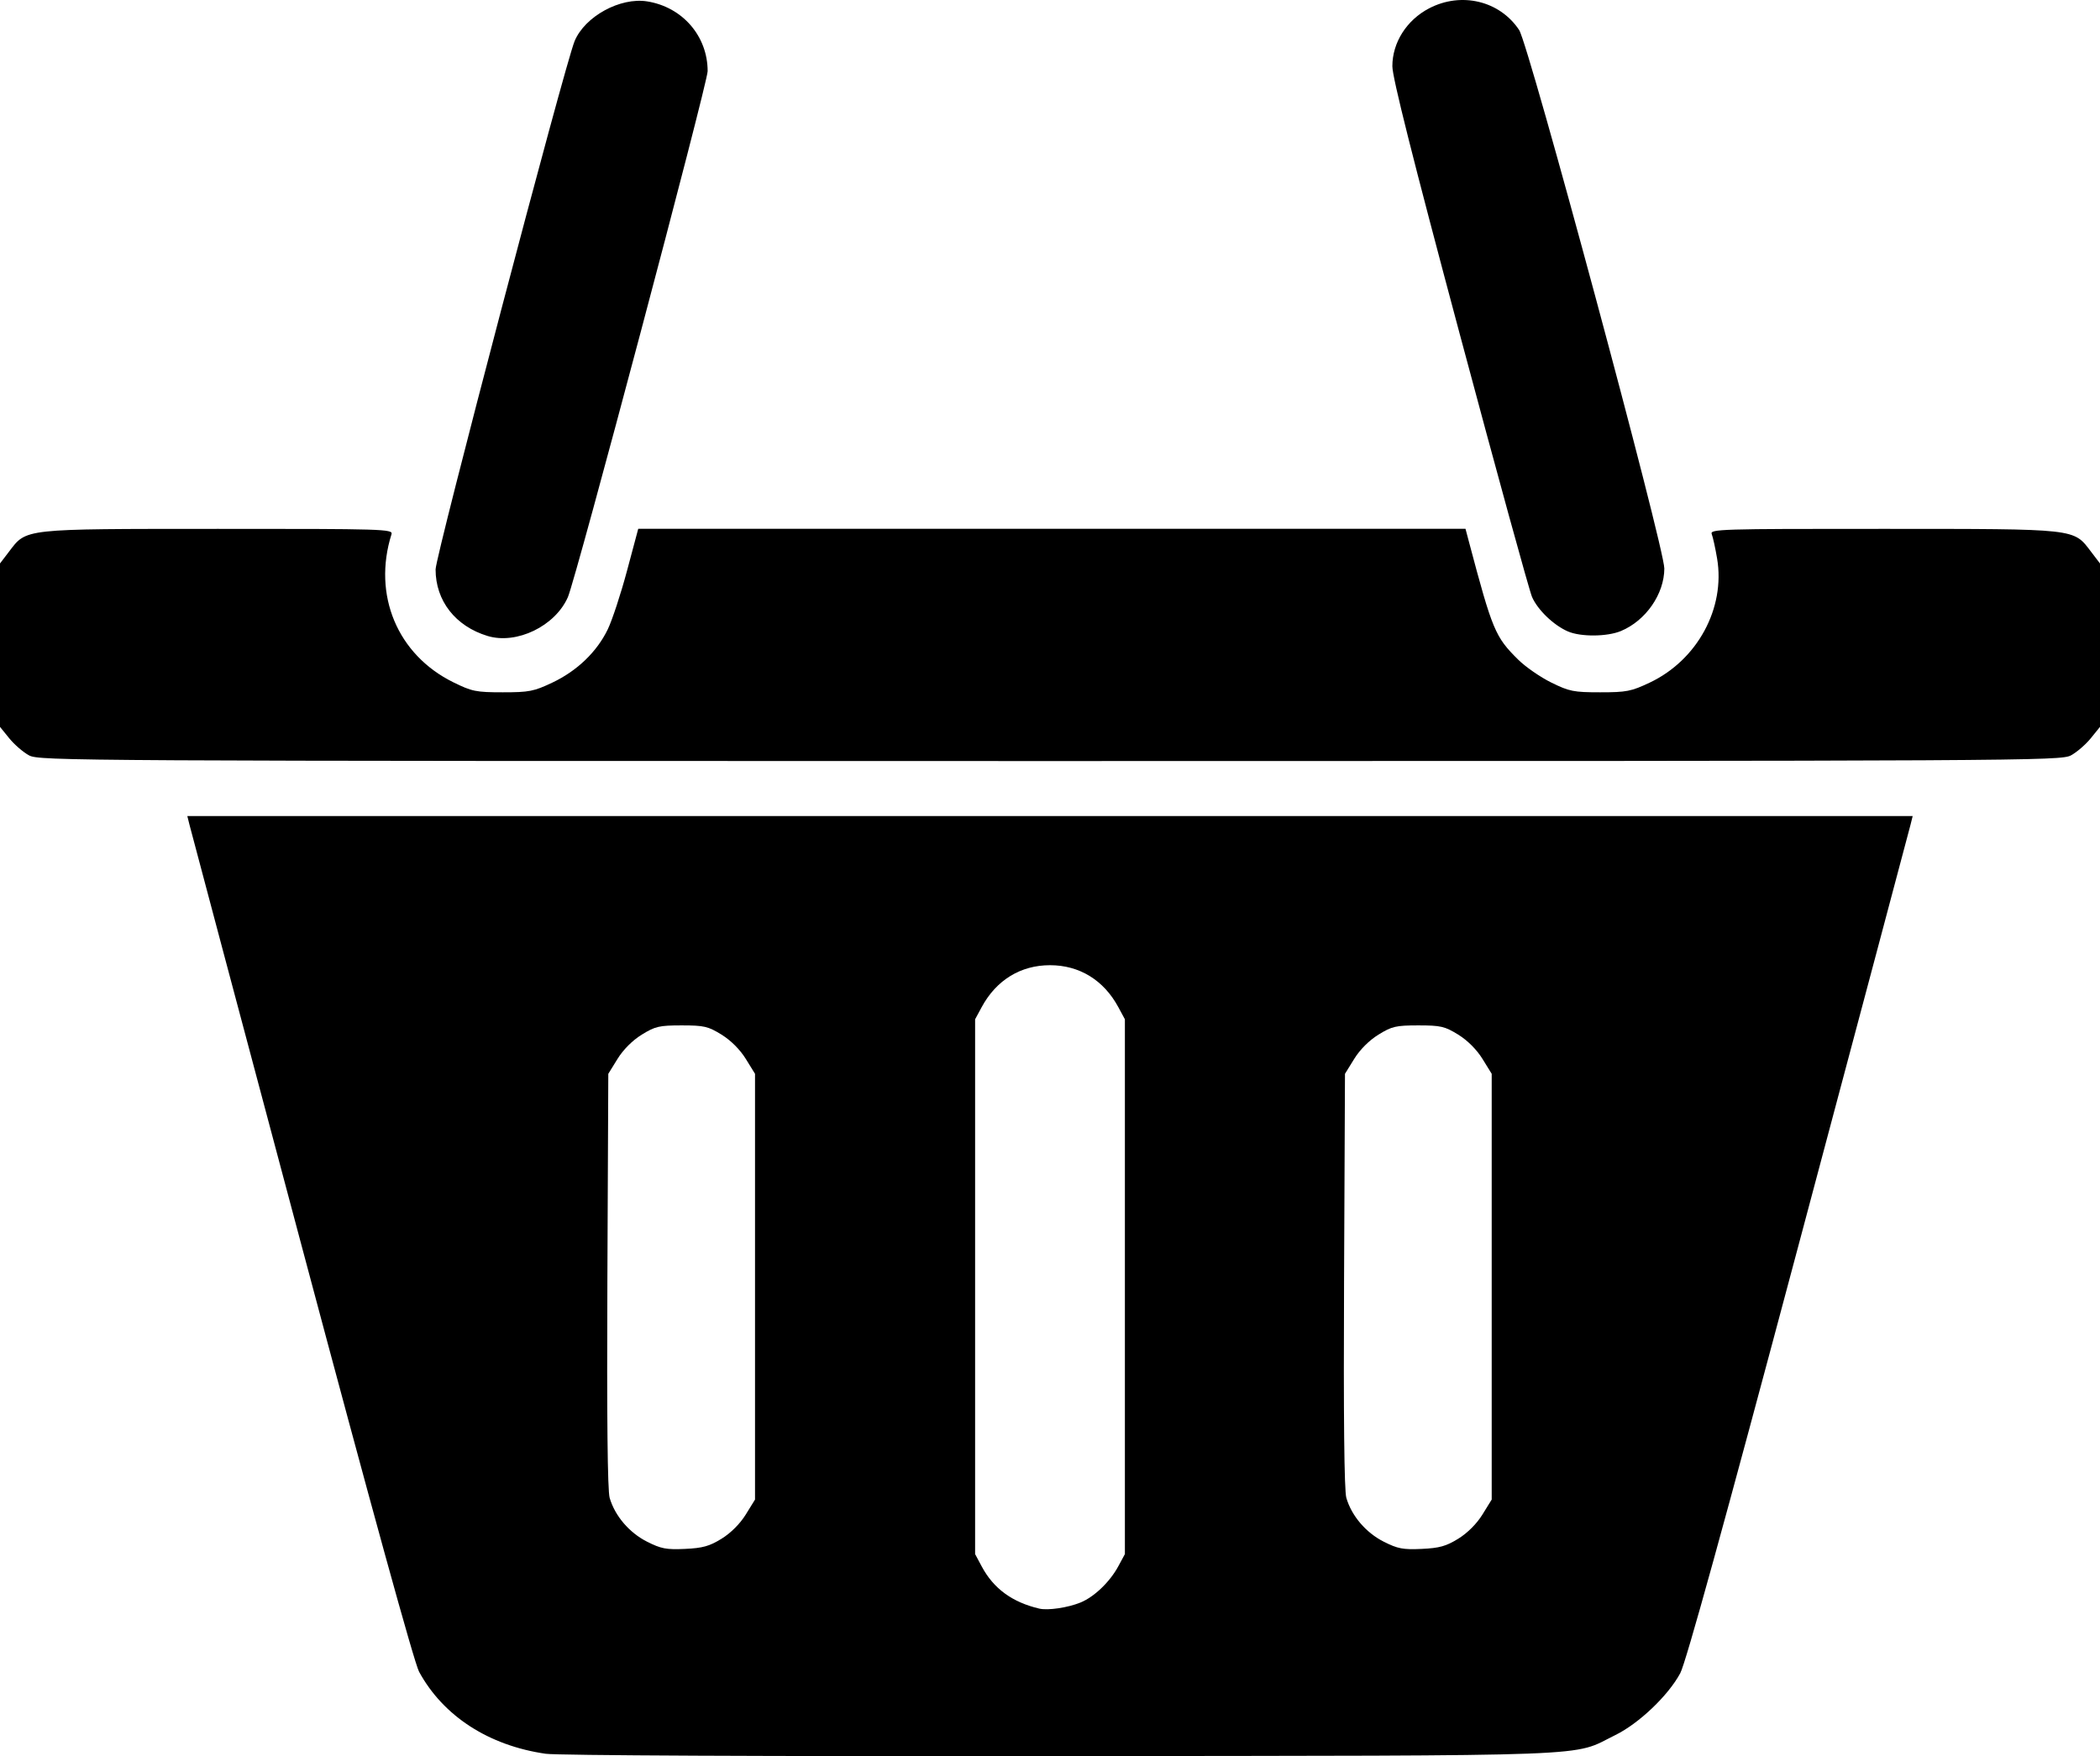<?xml version="1.0" encoding="UTF-8" standalone="no"?>
<!-- Created with Inkscape (http://www.inkscape.org/) -->

<svg
   xmlns:dc="http://purl.org/dc/elements/1.1/"
   xmlns:cc="http://creativecommons.org/ns#"
   xmlns:rdf="http://www.w3.org/1999/02/22-rdf-syntax-ns#"
   xmlns:svg="http://www.w3.org/2000/svg"
   xmlns="http://www.w3.org/2000/svg"
   xmlns:sodipodi="http://sodipodi.sourceforge.net/DTD/sodipodi-0.dtd"
   xmlns:inkscape="http://www.inkscape.org/namespaces/inkscape"
   version="1.1"
   id="svg2"
   width="687"
   height="574.661"
   viewBox="0 0 687 574.661"
   sodipodi:docname="icon-basket.svg"
   inkscape:version="0.92.1 r15371">
  <defs
     id="defs6" />
  <sodipodi:namedview
     pagecolor="#ffffff"
     bordercolor="#666666"
     borderopacity="1"
     objecttolerance="10"
     gridtolerance="10"
     guidetolerance="10"
     inkscape:pageopacity="0"
     inkscape:pageshadow="2"
     inkscape:window-width="845"
     inkscape:window-height="480"
     id="namedview4"
     showgrid="false"
     fit-margin-top="0"
     fit-margin-left="0"
     fit-margin-right="0"
     fit-margin-bottom="0"
     inkscape:zoom="0.32777778"
     inkscape:cx="354.31132"
     inkscape:cy="273.26901"
     inkscape:window-x="274"
     inkscape:window-y="116"
     inkscape:window-maximized="0"
     inkscape:current-layer="svg2" />
  <path
     style="fill:#000000"
     d="M 178.507,573.875 C 159.863,571.181 144.993,561.544 137.098,547.04 135.534,544.166 121.475,493.165 98.639,407.523 78.842,333.28 62.339,271.299 61.964,269.786 l -0.681,-2.75 H 343.5 625.717 l -0.681,2.75 c -0.375,1.512 -16.878,63.494 -36.675,137.737 -24.472,91.776 -36.853,136.587 -38.677,139.987 -3.924,7.31 -13.519,16.456 -21.237,20.243 -14.693,7.209 -1.282,6.7 -181.447,6.889 -96.602,0.102 -164.621,-0.208 -168.493,-0.767 z M 353.5,524.374 c 4.477,-1.84 9.58,-6.737 12.338,-11.837 l 2.162,-4 v -87.5 -87.5 l -2.162,-4 c -4.772,-8.827 -12.717,-13.7 -22.338,-13.7 -9.621,0 -17.566,4.873 -22.338,13.7 l -2.162,4 v 87.5 87.5 l 2.178,4.068 c 3.866,7.223 9.971,11.69 18.822,13.772 2.824,0.664 9.377,-0.308 13.5,-2.003 z m -117.429,-20.876 c 3.016,-1.864 6.031,-4.883 7.903,-7.91 L 247,490.693 v -69.657 -69.657 l -3.026,-4.895 c -1.876,-3.034 -4.887,-6.046 -7.922,-7.922 -4.401,-2.721 -5.718,-3.026 -13.052,-3.026 -7.334,0 -8.651,0.305 -13.052,3.026 -3.034,1.875 -6.046,4.888 -7.922,7.921 L 199,351.378 l -0.301,67.579 c -0.199,44.815 0.05,68.788 0.742,71.168 1.712,5.893 6.407,11.404 12.217,14.342 4.6,2.326 6.327,2.655 12.439,2.373 5.803,-0.268 7.986,-0.877 11.974,-3.342 z m 241,0 c 3.016,-1.864 6.031,-4.883 7.903,-7.91 L 488,490.693 v -69.657 -69.657 l -3.026,-4.895 c -1.876,-3.034 -4.887,-6.046 -7.922,-7.922 -4.401,-2.721 -5.718,-3.026 -13.052,-3.026 -7.334,0 -8.651,0.305 -13.052,3.026 -3.034,1.875 -6.046,4.888 -7.922,7.921 L 440,351.378 l -0.301,67.579 c -0.199,44.815 0.051,68.788 0.742,71.168 1.712,5.893 6.407,11.404 12.217,14.342 4.6,2.326 6.327,2.655 12.439,2.373 5.803,-0.268 7.986,-0.877 11.974,-3.342 z M 9.509,247.181 C 7.607,246.161 4.689,243.644 3.025,241.588 L 0,237.851 v -26.735 -26.735 l 2.884,-3.781 c 5.896,-7.73 3.959,-7.517 68.433,-7.541 54.137,-0.021 57.287,0.075 56.767,1.728 -6.257,19.889 1.913,39.462 20.236,48.482 6.087,2.997 7.427,3.268 16.159,3.268 8.621,0 10.154,-0.3 16.222,-3.174 8.079,-3.827 14.537,-10.028 18.101,-17.38 1.452,-2.995 4.294,-11.633 6.316,-19.196 l 3.676,-13.75 h 135.315 135.315 l 1.128,4.25 c 7.7,29.018 8.571,31.105 16.099,38.557 2.393,2.369 7.266,5.744 10.83,7.5 5.912,2.913 7.313,3.193 16,3.193 8.628,0 10.152,-0.299 16.246,-3.186 15.555,-7.369 24.759,-24.345 22.008,-40.591 -0.58,-3.423 -1.367,-7.011 -1.75,-7.973 -0.659,-1.654 2.407,-1.749 56.16,-1.728 63.958,0.025 62.081,-0.183 67.973,7.541 L 687,184.381 v 26.735 26.735 l -3.025,3.738 c -1.664,2.056 -4.582,4.572 -6.484,5.593 -3.349,1.796 -13.964,1.855 -333.991,1.855 -320.026,0 -330.641,-0.059 -333.991,-1.855 z M 159.494,208.102 C 148.988,204.906 142.5,196.596 142.5,186.335 142.5,181.888 184.789,21.129 187.979,13.451 191.333,5.376 202.899,-0.955 211.718,0.455 223.264,2.301 231.5,11.811 231.5,23.296 c 0,3.901 -43.05,165.96 -45.709,172.071 -4.134,9.5 -16.788,15.628 -26.297,12.735 z m 353.429,-1.484 c -4.677,-2.036 -9.884,-7.046 -11.728,-11.282 -0.909,-2.09 -11.563,-40.841 -23.674,-86.115 C 462.13,51.688 455.5,25.331 455.5,21.676 c 0,-7.739 4.659,-15.089 12,-18.933 10.538,-5.518 23.146,-2.488 29.481,7.085 3.18,4.806 47.515,169.303 47.491,176.208 -0.029,8.365 -6.062,17.059 -14.19,20.449 -4.525,1.887 -13.178,1.953 -17.36,0.132 z"
     id="path14701"
     inkscape:connector-curvature="0" />
</svg>
